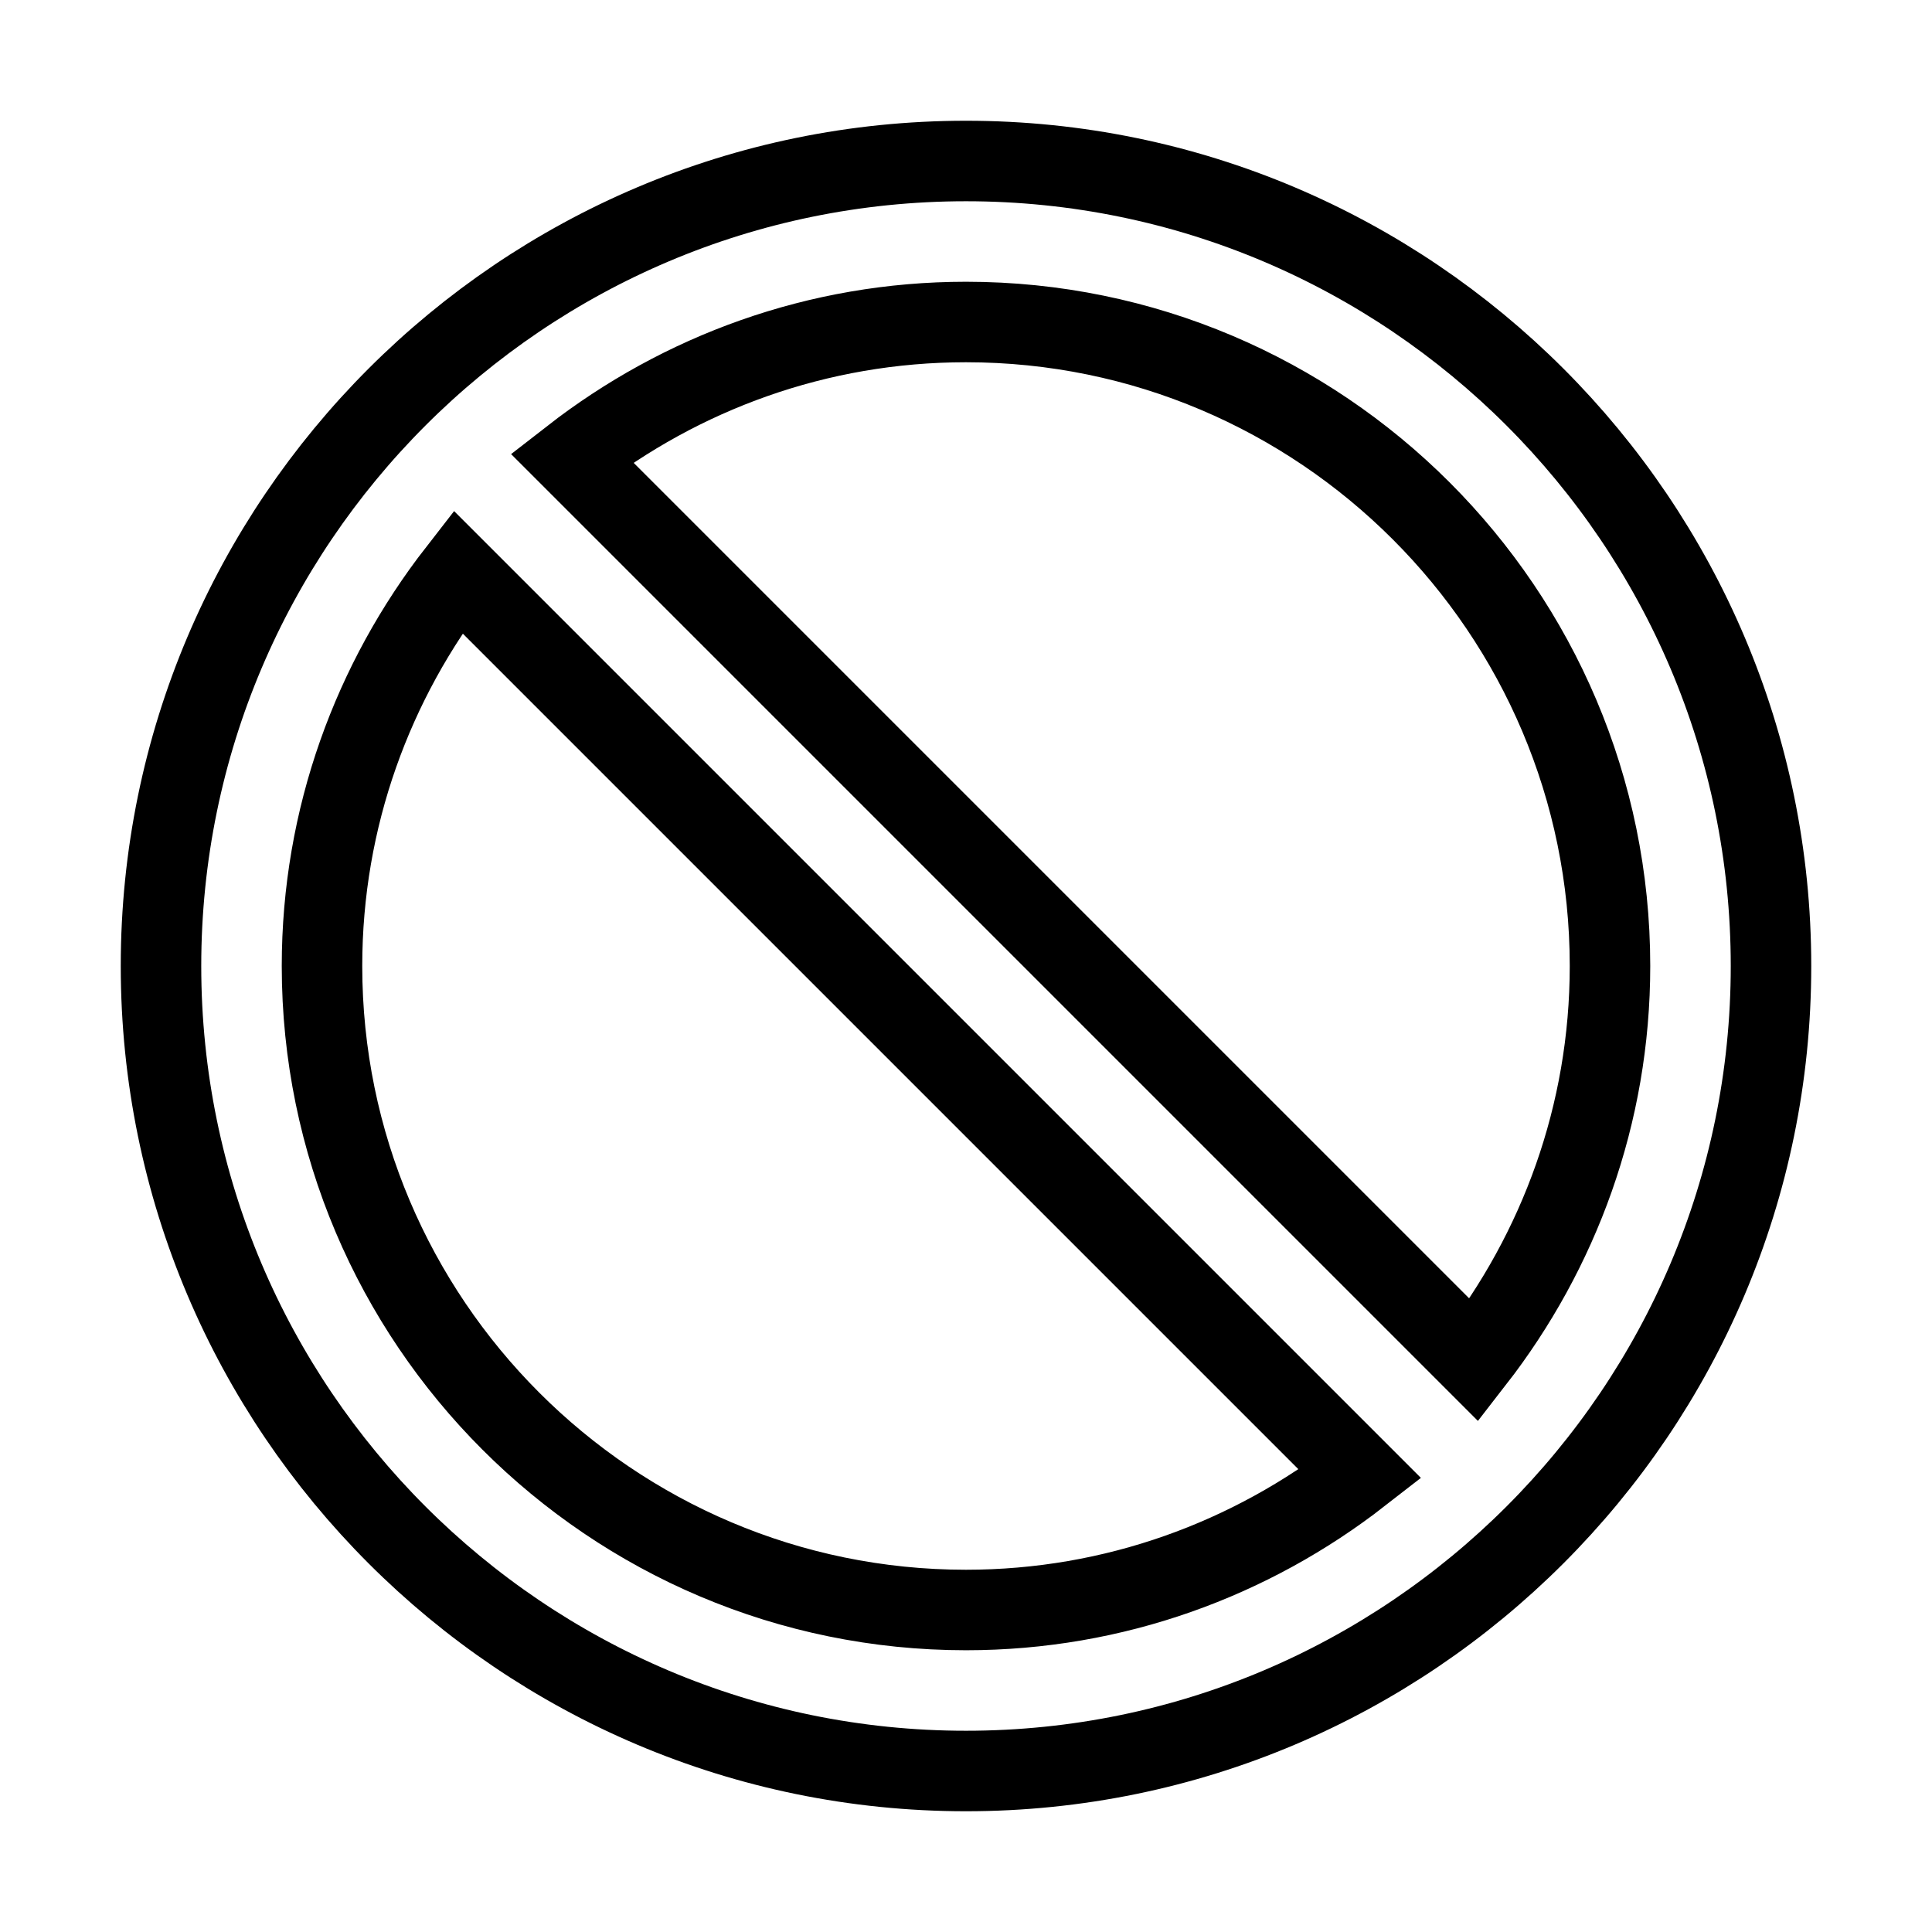 <svg xmlns="http://www.w3.org/2000/svg" fill="none" stroke="currentColor" viewBox="0 0 24 24"><path d="M12,2C6.486,2,2,6.486,2,12s4.486,10,10,10c5.514,0,10-4.486,10-10S17.514,2,12,2z M4,12c0-1.846,0.634-3.542,1.688-4.897 l11.209,11.209C15.543,19.366,13.846,20,12,20C7.589,20,4,16.411,4,12z M18.312,16.897L7.103,5.688C8.458,4.634,10.154,4,12,4 c4.411,0,8,3.589,8,8C20,13.846,19.365,15.542,18.312,16.897z"/></svg>